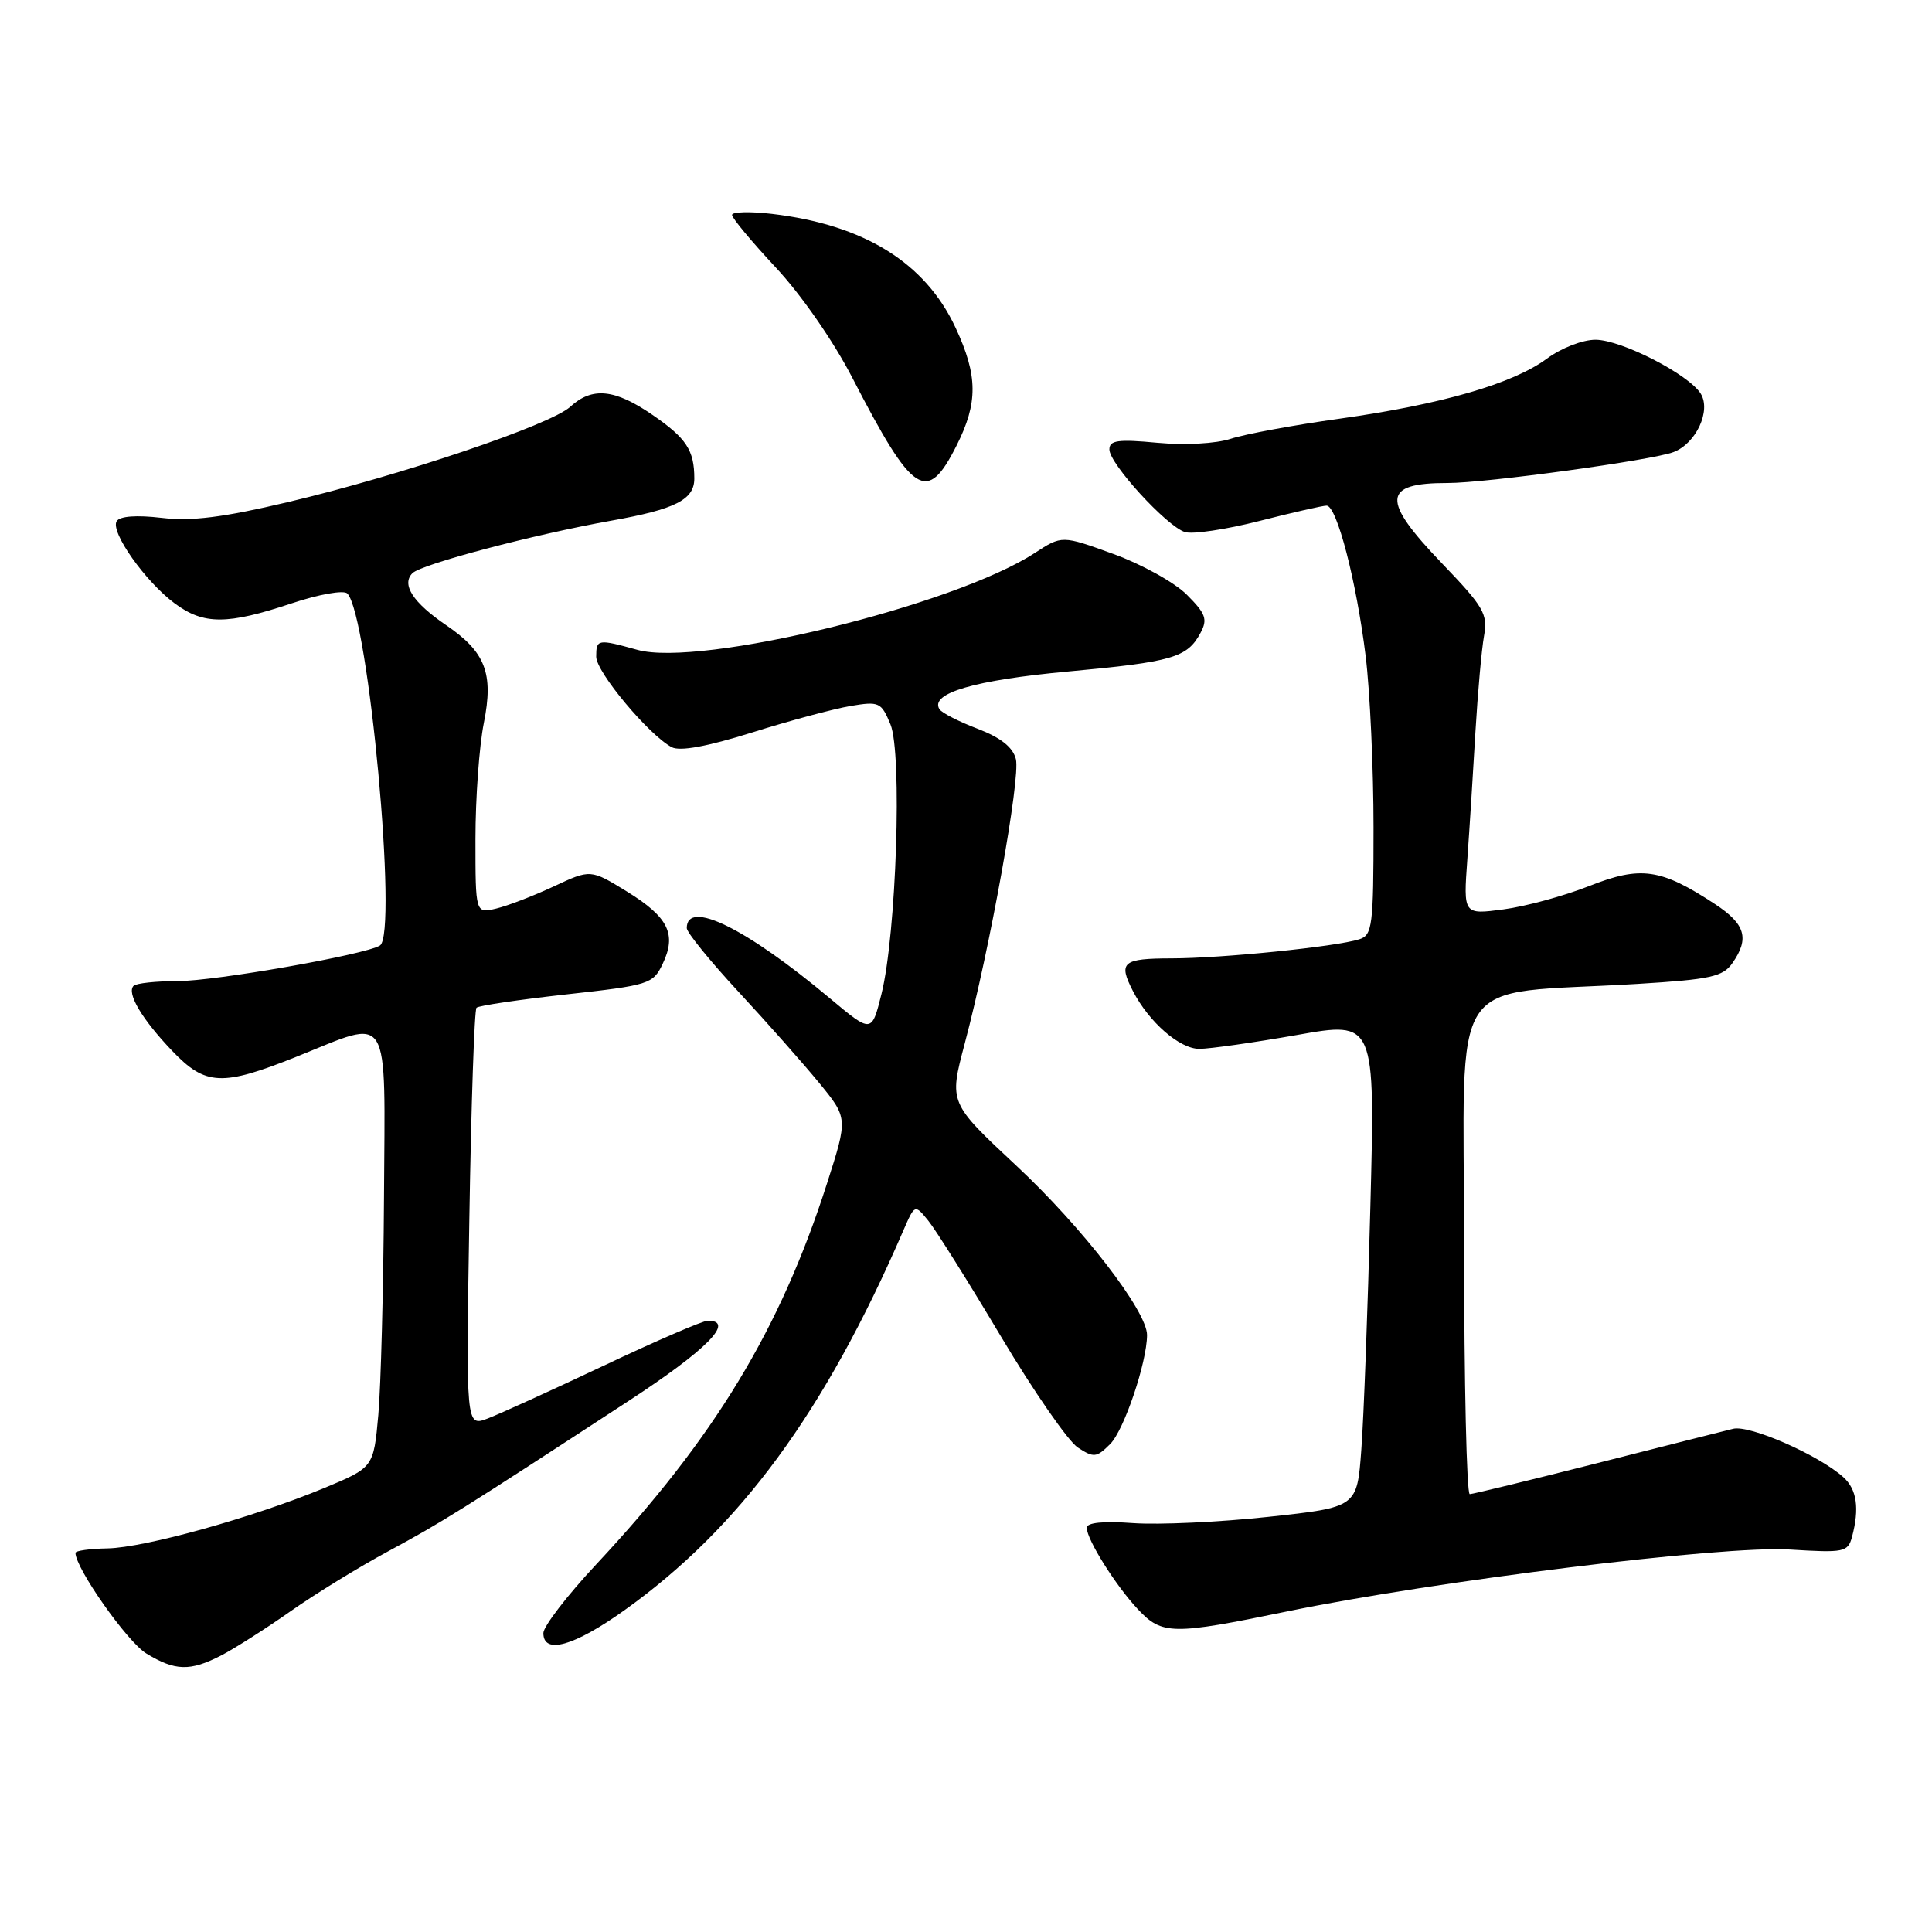 <?xml version="1.0" encoding="UTF-8" standalone="no"?>
<!DOCTYPE svg PUBLIC "-//W3C//DTD SVG 1.1//EN" "http://www.w3.org/Graphics/SVG/1.1/DTD/svg11.dtd" >
<svg xmlns="http://www.w3.org/2000/svg" xmlns:xlink="http://www.w3.org/1999/xlink" version="1.1" viewBox="0 0 256 256">
 <g >
 <path fill="currentColor"
d=" M 29.30 219.36 C 31.06 218.45 35.20 215.82 38.50 213.50 C 41.80 211.18 47.65 207.59 51.50 205.52 C 58.48 201.76 61.05 200.15 83.25 185.66 C 93.65 178.87 97.48 175.00 93.79 175.00 C 93.13 175.00 86.94 177.67 80.04 180.94 C 73.14 184.20 66.20 187.36 64.62 187.96 C 61.74 189.05 61.74 189.05 62.19 161.54 C 62.43 146.41 62.86 133.80 63.14 133.53 C 63.41 133.25 68.78 132.46 75.06 131.76 C 86.02 130.55 86.53 130.39 87.80 127.73 C 89.69 123.79 88.57 121.53 83.08 118.14 C 78.25 115.17 78.25 115.17 73.37 117.46 C 70.69 118.71 67.26 120.03 65.75 120.39 C 63.00 121.04 63.00 121.04 63.00 111.19 C 63.00 105.77 63.50 98.85 64.11 95.81 C 65.43 89.22 64.33 86.38 59.09 82.82 C 54.72 79.84 53.16 77.44 54.65 75.95 C 55.85 74.75 70.72 70.82 81.00 68.99 C 89.49 67.48 92.00 66.21 92.00 63.41 C 92.00 59.66 90.95 58.06 86.45 54.97 C 81.45 51.53 78.46 51.24 75.56 53.90 C 72.98 56.29 53.13 62.99 38.11 66.54 C 29.58 68.56 25.38 69.09 21.42 68.62 C 18.10 68.23 15.88 68.39 15.46 69.06 C 14.59 70.47 19.25 77.07 23.17 79.97 C 27.00 82.80 30.11 82.79 38.64 79.95 C 42.27 78.74 45.55 78.16 46.02 78.64 C 48.83 81.54 52.75 123.80 50.34 125.29 C 48.36 126.51 28.52 130.00 23.56 130.00 C 20.68 130.00 18.05 130.28 17.70 130.63 C 16.75 131.58 18.81 135.06 22.82 139.25 C 27.25 143.88 29.40 143.98 39.34 140.00 C 51.95 134.95 51.02 133.44 50.88 158.75 C 50.81 170.71 50.47 183.64 50.13 187.48 C 49.50 194.45 49.50 194.45 42.94 197.18 C 33.55 201.07 19.21 205.07 14.25 205.17 C 11.91 205.21 10.00 205.48 10.00 205.76 C 10.00 207.80 16.86 217.55 19.38 219.09 C 23.21 221.42 25.17 221.48 29.30 219.36 Z  M 82.72 213.38 C 98.03 202.45 109.27 187.16 119.71 163.02 C 121.22 159.55 121.22 159.55 123.02 161.77 C 124.01 162.99 128.35 169.91 132.66 177.14 C 136.97 184.37 141.54 190.96 142.81 191.80 C 144.93 193.19 145.30 193.15 147.11 191.34 C 148.94 189.50 151.96 180.58 151.99 176.91 C 152.01 173.76 143.42 162.62 134.66 154.45 C 125.75 146.13 125.75 146.13 127.82 138.32 C 131.16 125.76 135.24 103.09 134.61 100.59 C 134.21 99.01 132.62 97.75 129.53 96.56 C 127.05 95.62 124.78 94.45 124.48 93.97 C 123.18 91.86 129.14 90.12 141.50 88.98 C 155.39 87.70 157.32 87.14 159.08 83.85 C 160.04 82.06 159.77 81.31 157.27 78.81 C 155.66 77.19 151.27 74.76 147.52 73.40 C 140.71 70.93 140.71 70.93 137.10 73.28 C 126.43 80.24 92.82 88.43 84.46 86.11 C 79.19 84.65 79.00 84.68 79.00 87.02 C 79.00 89.05 85.95 97.37 89.01 99.01 C 90.09 99.58 93.69 98.93 99.65 97.06 C 104.60 95.50 110.47 93.93 112.68 93.55 C 116.49 92.91 116.77 93.04 117.99 95.98 C 119.57 99.80 118.77 123.79 116.80 131.71 C 115.50 136.91 115.50 136.91 110.00 132.31 C 98.88 122.99 91.00 119.12 91.00 122.98 C 91.00 123.55 94.08 127.34 97.84 131.40 C 101.61 135.46 106.41 140.89 108.52 143.46 C 112.36 148.15 112.36 148.15 109.58 156.82 C 103.37 176.17 94.71 190.47 79.01 207.28 C 75.15 211.41 72.00 215.51 72.00 216.39 C 72.00 219.27 76.06 218.13 82.72 213.38 Z  M 170.51 213.53 C 190.25 209.47 228.40 204.76 237.16 205.32 C 244.35 205.77 244.85 205.67 245.40 203.65 C 246.41 199.87 246.05 197.35 244.25 195.73 C 240.99 192.80 231.86 188.79 229.66 189.32 C 228.47 189.61 220.30 191.67 211.50 193.91 C 202.70 196.14 195.16 197.97 194.75 197.98 C 194.34 197.99 194.00 183.21 194.00 165.14 C 194.00 127.94 191.36 131.92 217.00 130.37 C 226.66 129.78 228.29 129.42 229.55 127.62 C 231.84 124.35 231.28 122.45 227.25 119.80 C 220.06 115.08 217.42 114.70 210.59 117.40 C 207.24 118.72 202.11 120.12 199.20 120.50 C 193.90 121.20 193.90 121.20 194.43 113.85 C 194.72 109.81 195.20 102.22 195.50 97.00 C 195.81 91.78 196.32 86.05 196.64 84.27 C 197.16 81.36 196.62 80.43 191.11 74.69 C 182.98 66.23 183.13 63.99 191.83 64.00 C 196.86 64.01 218.98 60.98 221.76 59.90 C 224.74 58.76 226.75 54.43 225.36 52.17 C 223.79 49.62 214.89 45.05 211.44 45.02 C 209.72 45.01 206.90 46.10 204.96 47.53 C 200.46 50.85 191.03 53.58 177.50 55.48 C 171.45 56.32 164.97 57.52 163.09 58.14 C 161.10 58.79 157.04 59.01 153.34 58.67 C 148.13 58.18 147.00 58.34 147.00 59.56 C 147.00 61.44 154.58 69.73 157.01 70.50 C 158.02 70.82 162.44 70.16 166.84 69.04 C 171.23 67.92 175.26 67.00 175.78 67.00 C 177.14 67.00 179.74 77.03 180.96 86.97 C 181.53 91.63 182.00 101.84 182.00 109.66 C 182.00 122.70 181.84 123.91 180.12 124.46 C 177.00 125.45 161.93 126.98 155.25 126.99 C 148.73 127.00 148.15 127.49 150.12 131.32 C 152.25 135.45 156.32 139.00 158.94 138.98 C 160.35 138.97 166.16 138.14 171.86 137.14 C 182.22 135.30 182.22 135.30 181.58 159.90 C 181.24 173.43 180.70 187.92 180.38 192.11 C 179.82 199.72 179.82 199.72 168.07 200.99 C 161.61 201.69 153.55 202.06 150.16 201.82 C 146.19 201.53 144.00 201.75 144.00 202.44 C 144.01 204.01 147.83 210.10 150.79 213.25 C 153.97 216.64 155.34 216.66 170.51 213.53 Z  M 126.75 59.04 C 129.61 53.37 129.58 49.78 126.62 43.43 C 122.60 34.80 114.50 29.78 102.27 28.34 C 99.37 28.00 97.00 28.07 97.00 28.48 C 97.00 28.90 99.61 32.03 102.79 35.44 C 106.14 39.02 110.42 45.18 112.94 50.06 C 121.01 65.69 122.81 66.86 126.75 59.04 Z "/>
</g>
</svg>